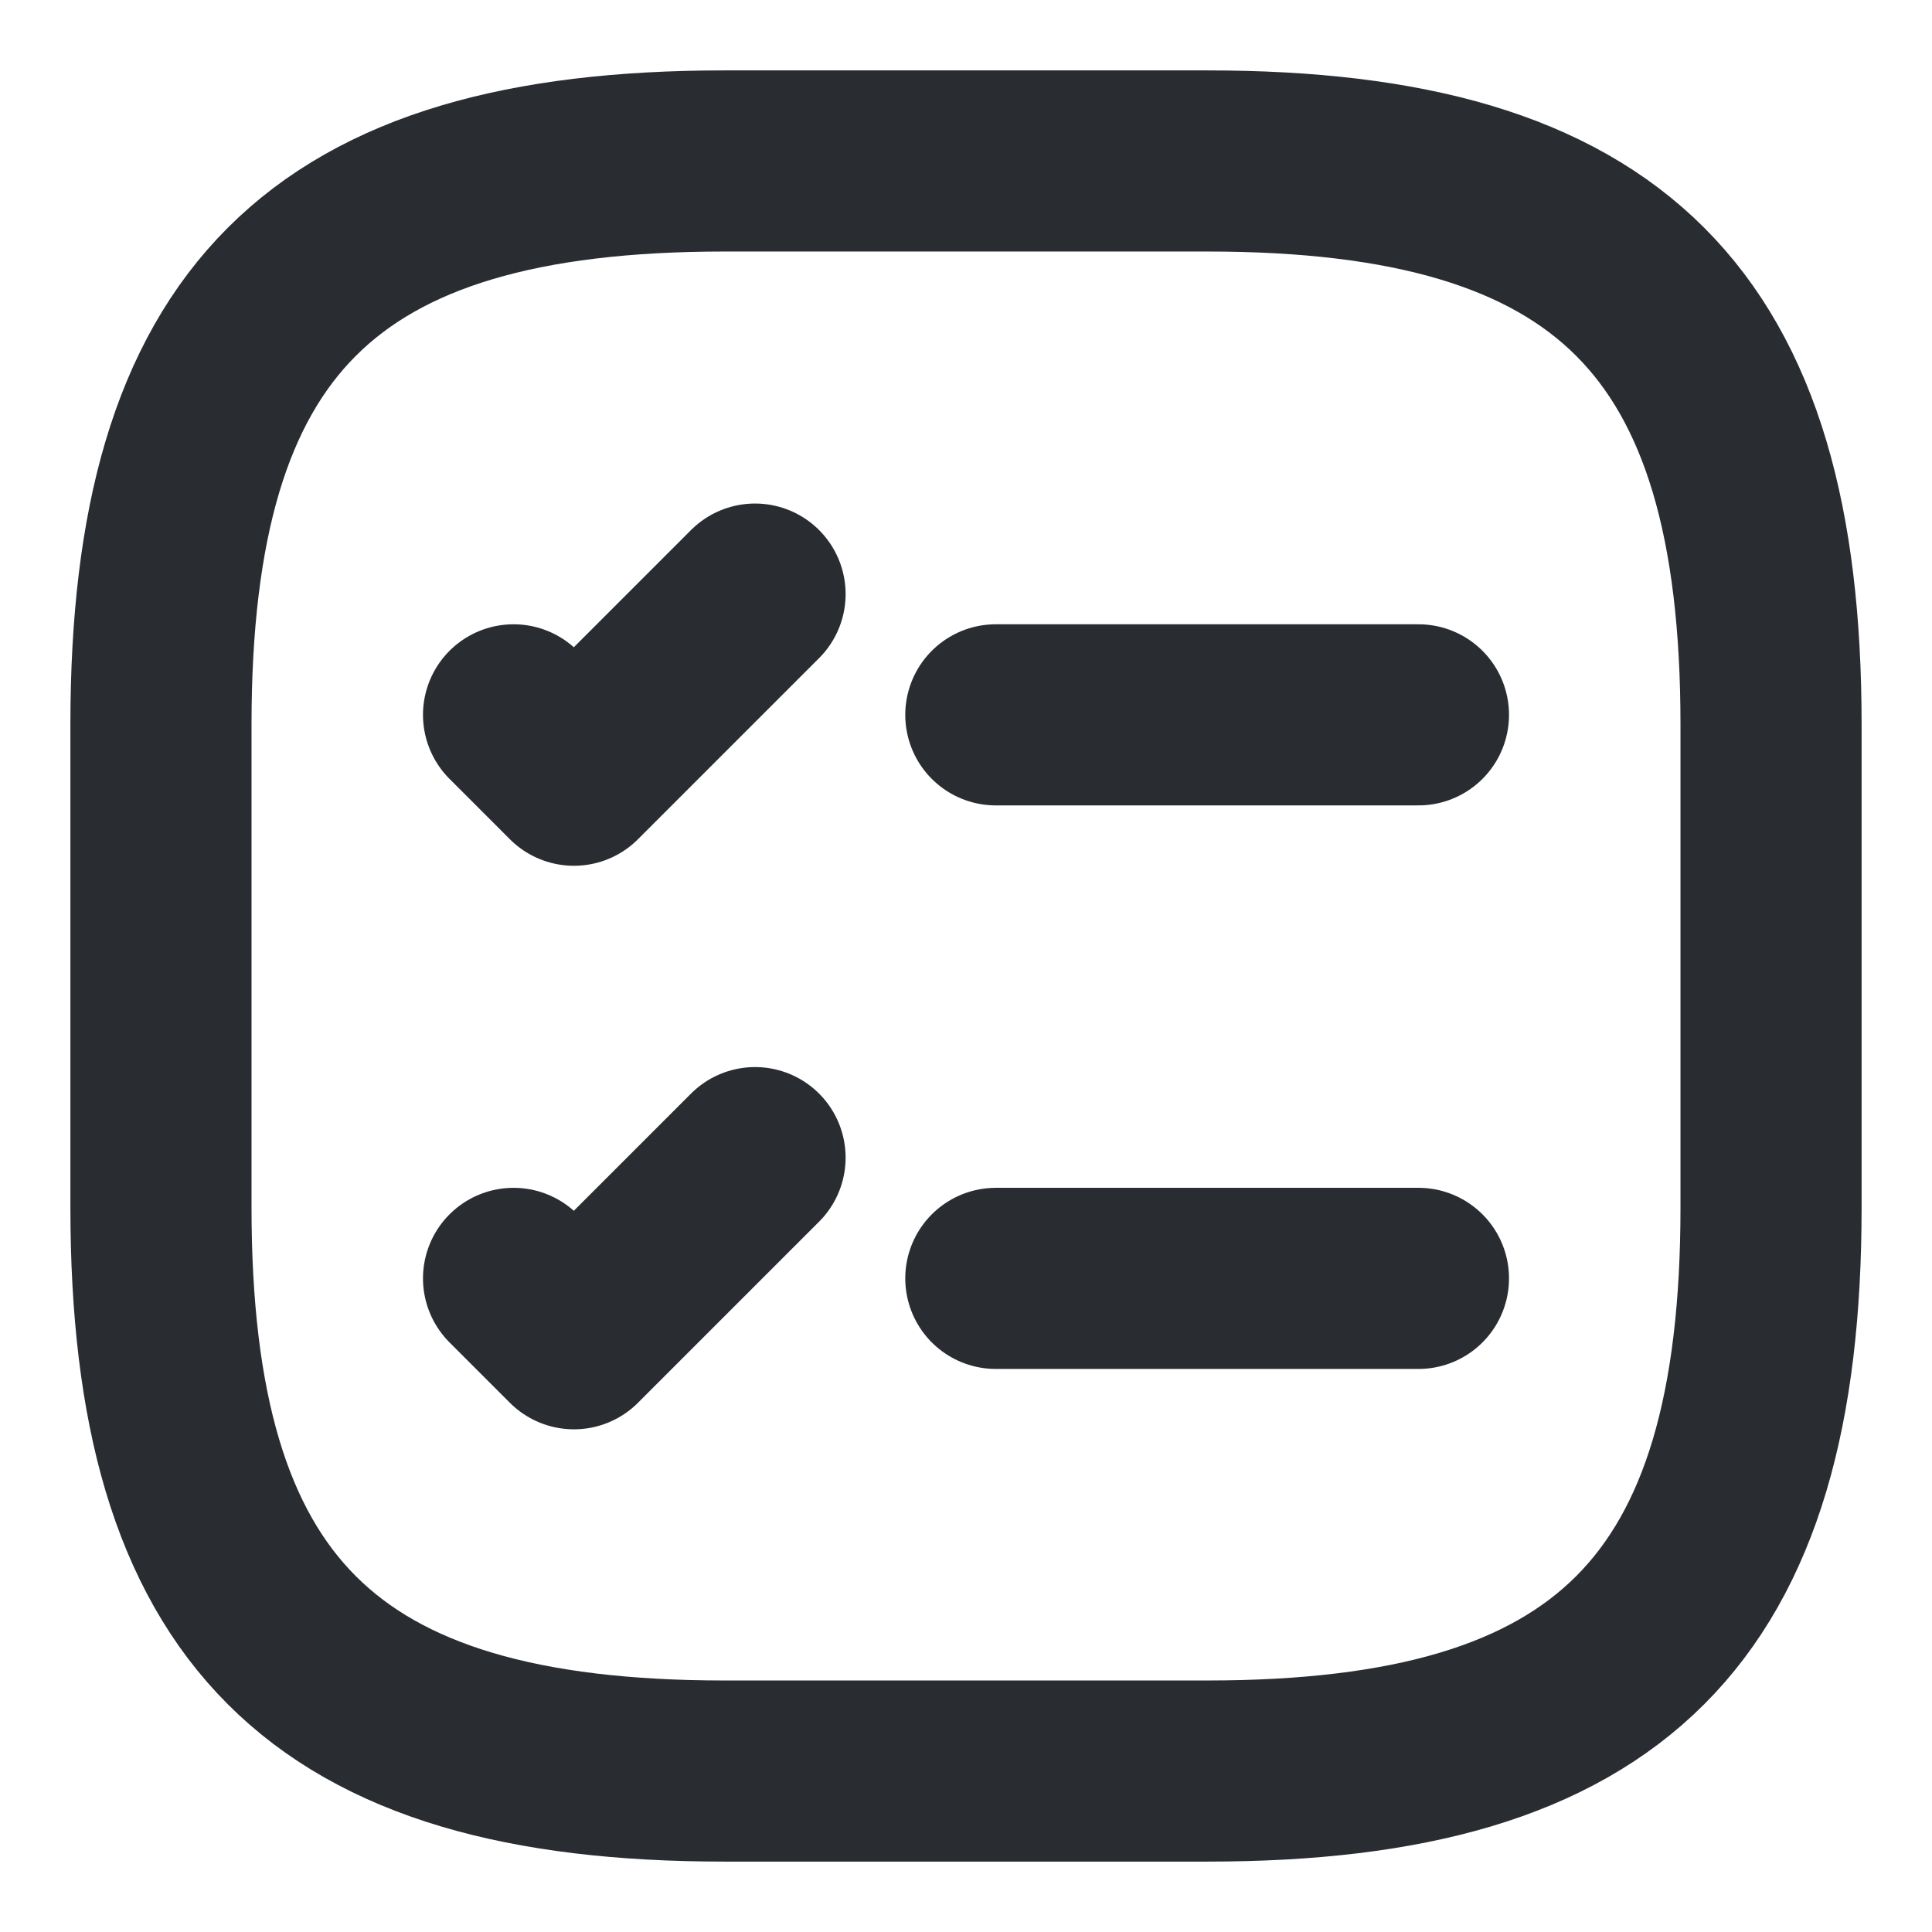 <svg width="16" height="16" viewBox="0 0 16 16" fill="none" xmlns="http://www.w3.org/2000/svg">
<path d="M8.247 5.92H11.747" stroke="#292D32" stroke-width="1.5" stroke-linecap="round" stroke-linejoin="round"/>
<path d="M4.253 5.92L4.753 6.42L6.253 4.92" stroke="#292D32" stroke-width="1.5" stroke-linecap="round" stroke-linejoin="round"/>
<path d="M8.247 10.587H11.747" stroke="#292D32" stroke-width="1.5" stroke-linecap="round" stroke-linejoin="round"/>
<path d="M4.253 10.587L4.753 11.087L6.253 9.587" stroke="#292D32" stroke-width="1.5" stroke-linecap="round" stroke-linejoin="round"/>
<path d="M6 14.667H10C13.333 14.667 14.667 13.333 14.667 10V6C14.667 2.667 13.333 1.333 10 1.333H6C2.667 1.333 1.333 2.667 1.333 6V10C1.333 13.333 2.667 14.667 6 14.667Z" stroke="#292D32" stroke-width="1.5" stroke-linecap="round" stroke-linejoin="round"/>
</svg>

